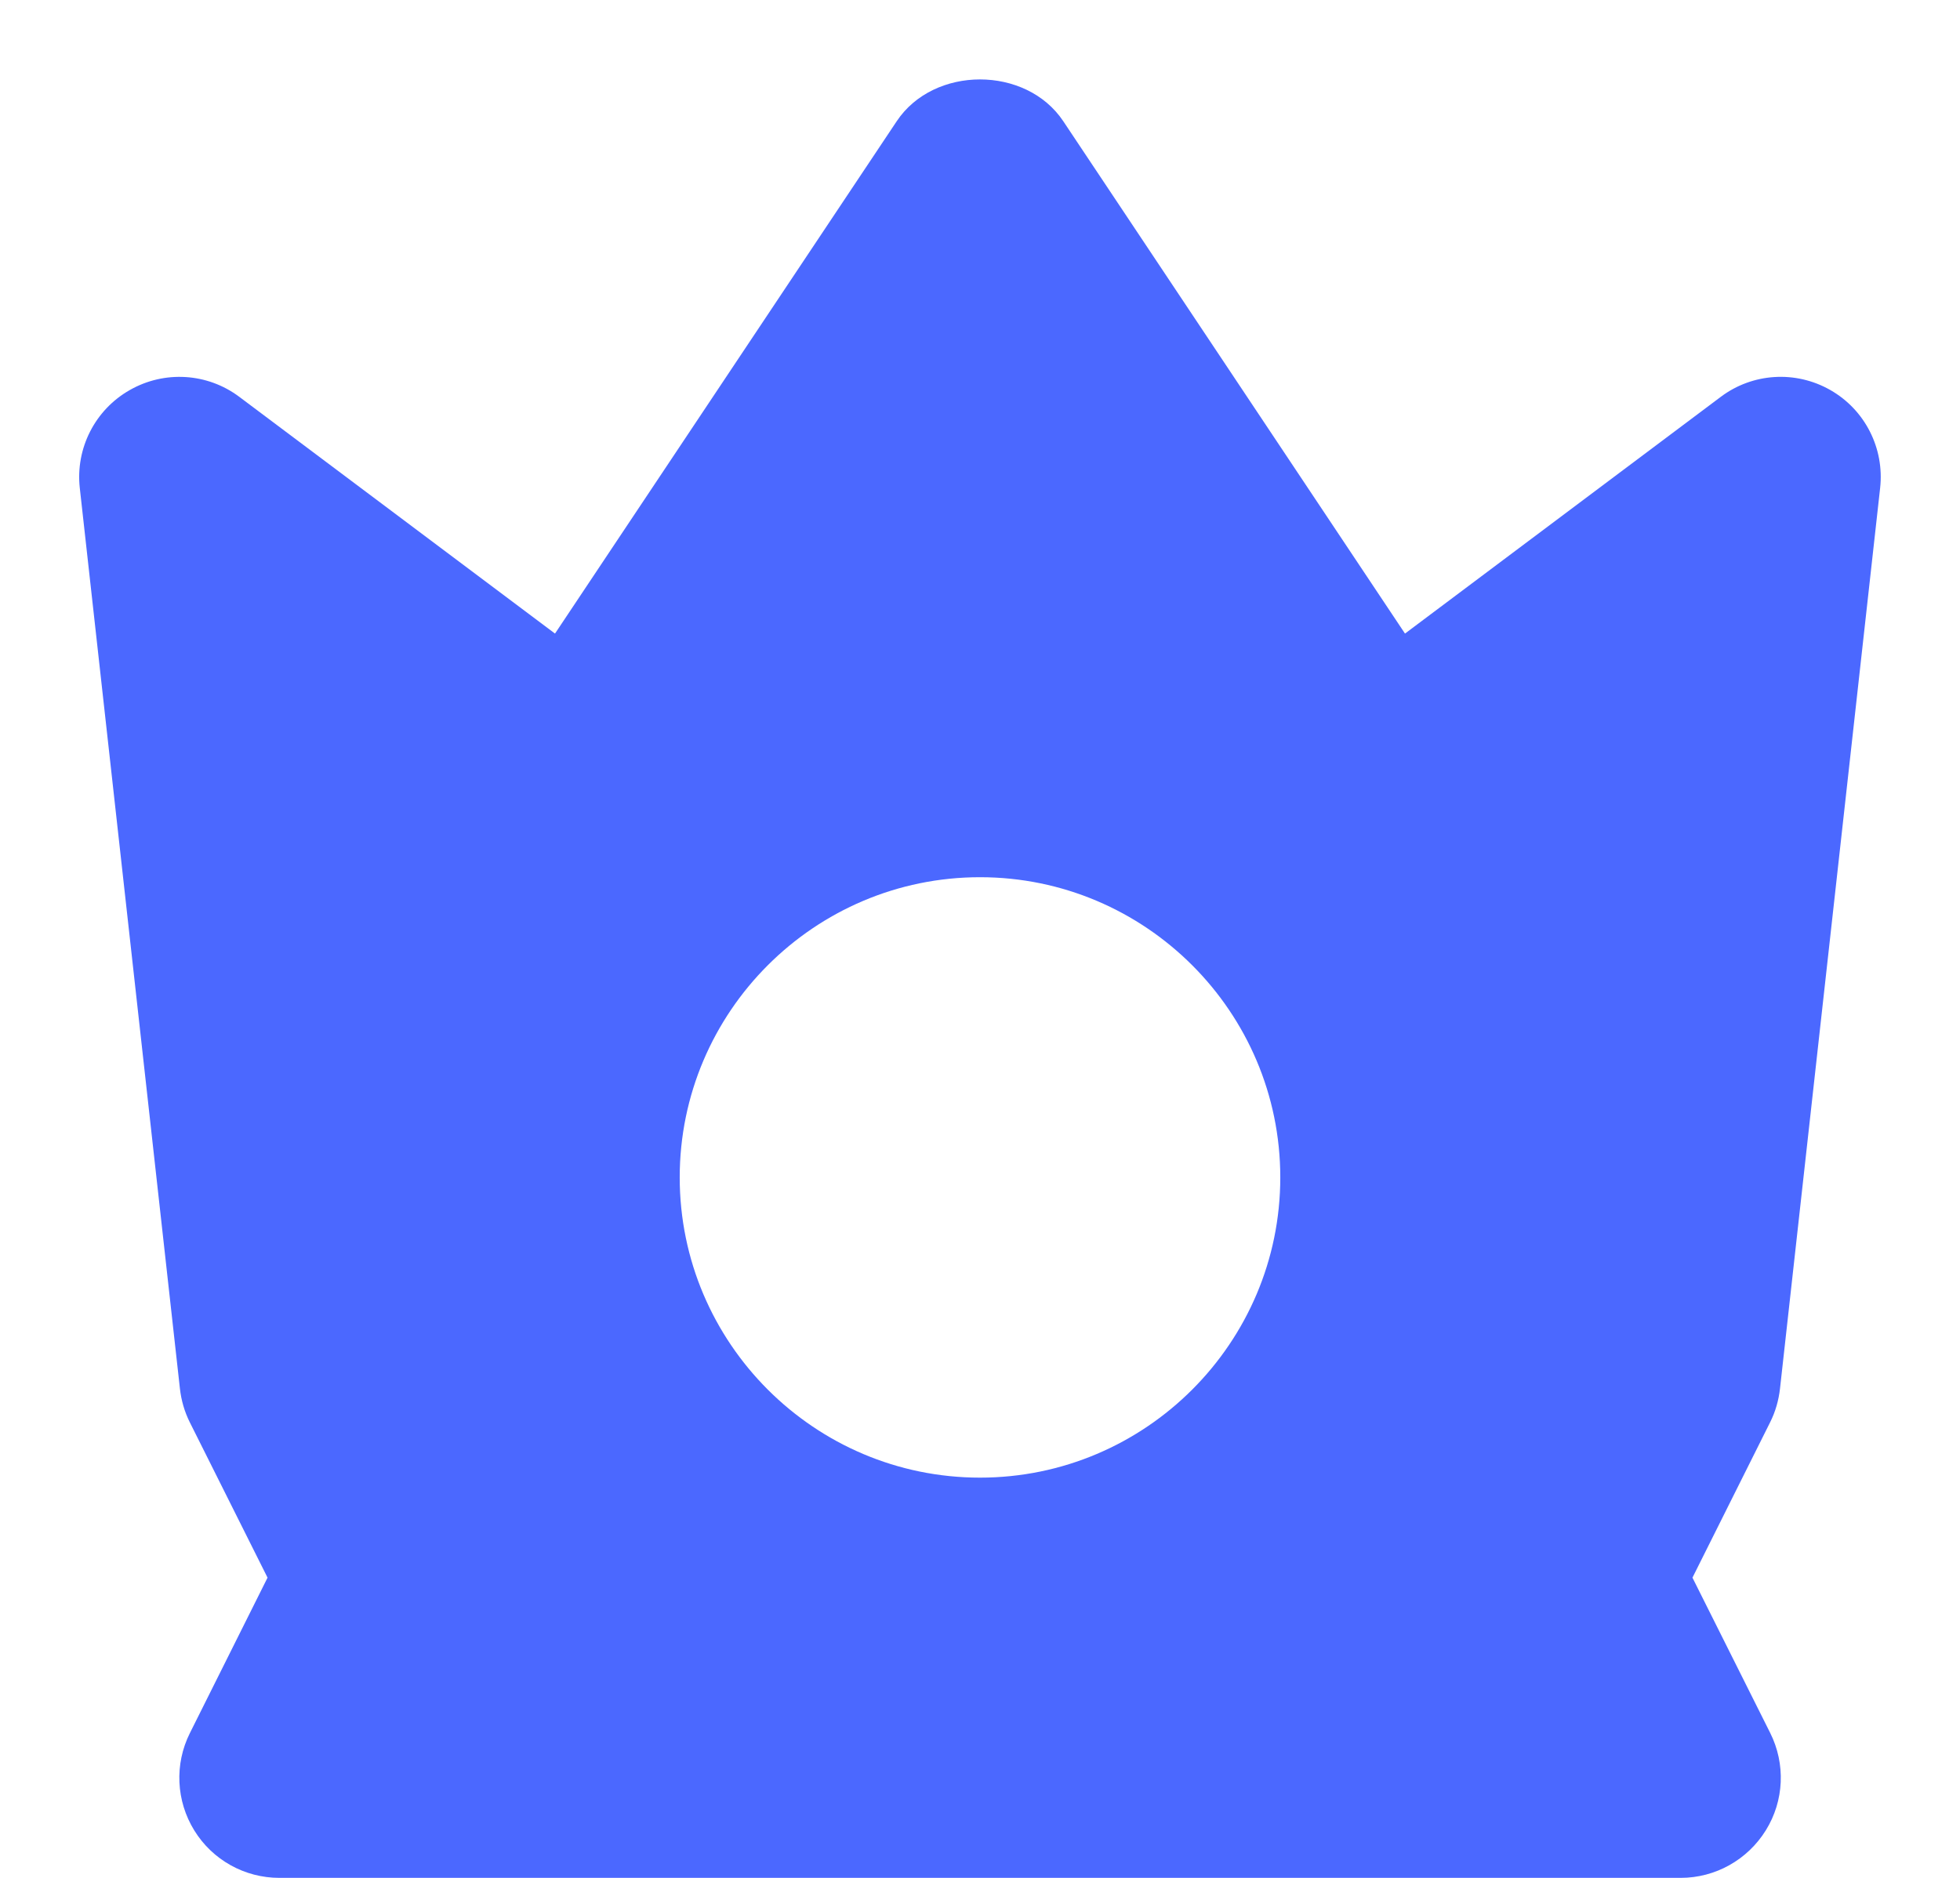 <svg width="24" height="23" viewBox="0 0 24 23" fill="none" xmlns="http://www.w3.org/2000/svg">
<path d="M20.724 19.323L21.675 17.42C21.74 17.291 21.78 17.15 21.796 17.007L23.022 5.977C23.076 5.491 22.837 5.019 22.412 4.777C21.986 4.534 21.459 4.568 21.07 4.861L17.204 7.76L13.02 1.485C12.565 0.802 11.435 0.802 10.98 1.485L6.796 7.76L2.931 4.861C2.54 4.567 2.012 4.535 1.588 4.778C1.164 5.019 0.923 5.491 0.977 5.977L2.203 17.007C2.219 17.15 2.259 17.29 2.324 17.42L3.276 19.323L2.325 21.227C2.135 21.607 2.156 22.058 2.379 22.419C2.602 22.781 2.996 23 3.421 23H20.579C21.005 23 21.398 22.779 21.622 22.418C21.847 22.056 21.866 21.605 21.676 21.225L20.724 19.323ZM12 18.098C9.973 18.098 8.323 16.448 8.323 14.421C8.323 12.394 9.973 10.744 12 10.744C14.027 10.744 15.677 12.394 15.677 14.421C15.677 16.448 14.027 18.098 12 18.098Z" fill="#4B68FF"/>
</svg>
